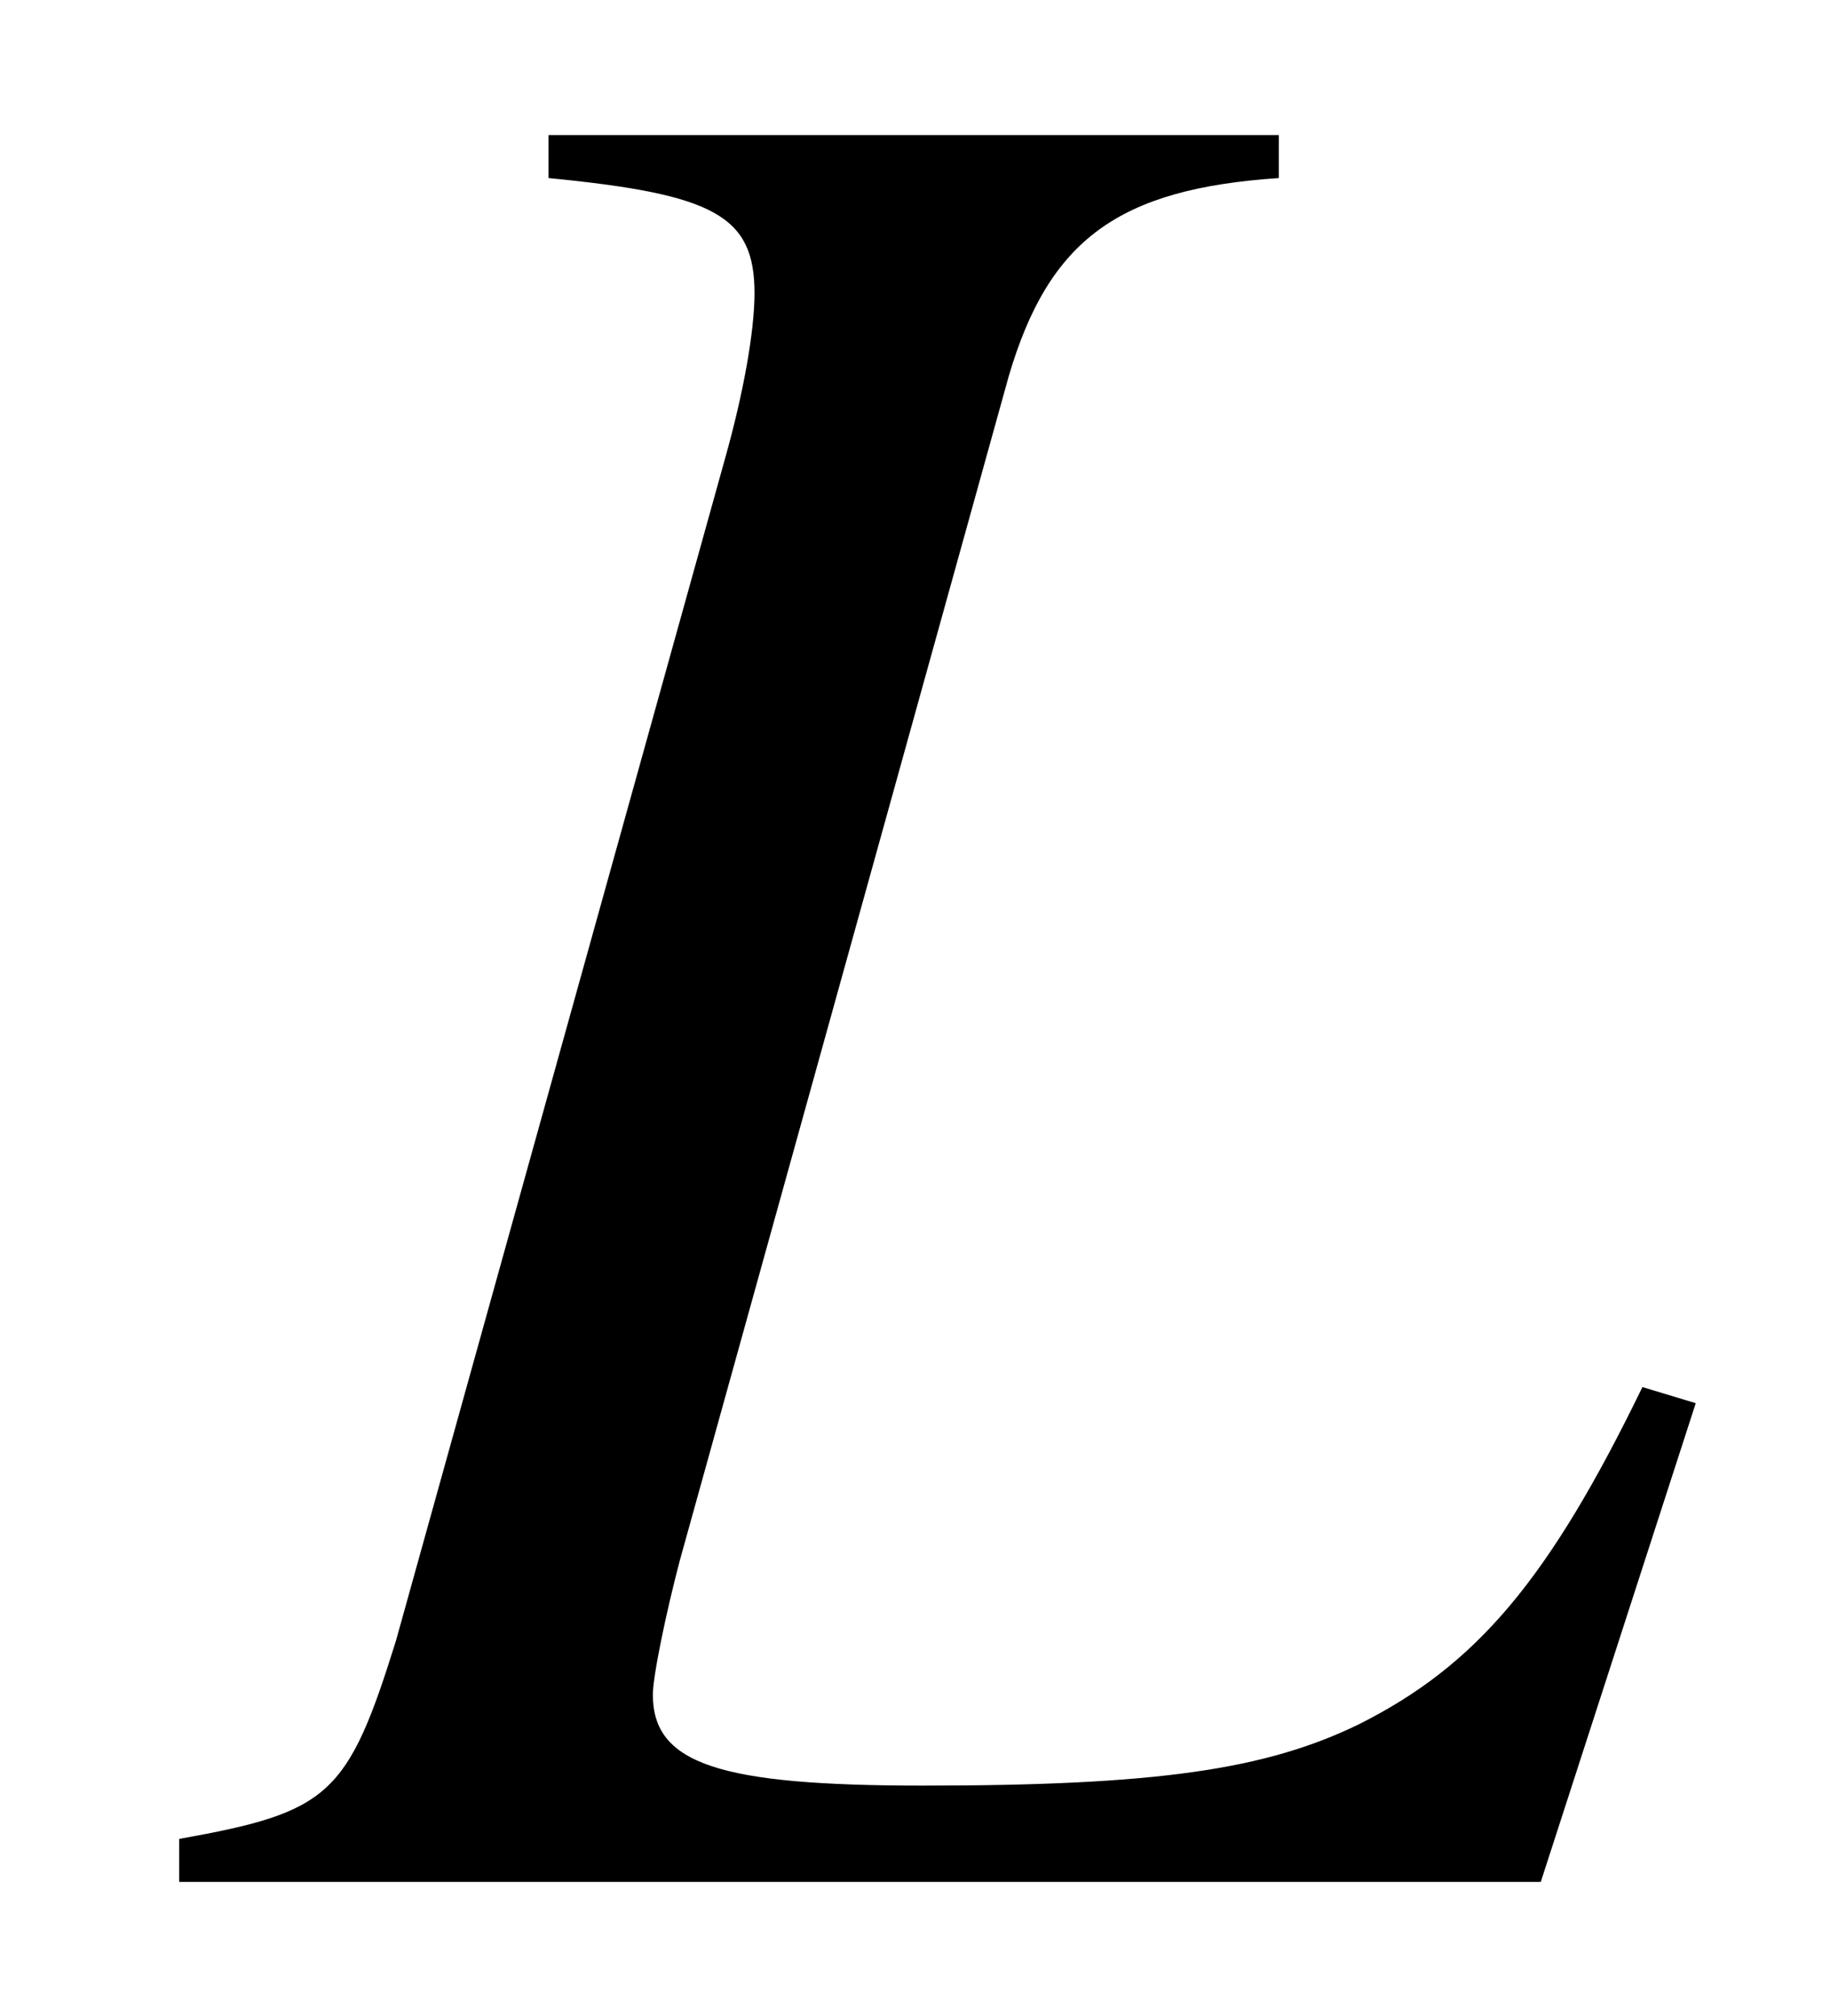 <?xml version='1.0' encoding='UTF-8'?>
<!-- This file was generated by dvisvgm 3.2.2 -->
<svg version='1.1' xmlns='http://www.w3.org/2000/svg' xmlns:xlink='http://www.w3.org/1999/xlink' width='6.818pt' height='7.511pt' viewBox='-.5 -7.011 6.818 7.511'>
<defs>
<use id='g8-76' xlink:href='#g7-76' transform='scale(1.429)'/>
<path id='g7-76' d='m2.81-4.554h-1.904v.112c.432 .042 .537 .098 .537 .3c0 .098-.028 .258-.077 .432l-.858 3.082c-.126 .404-.174 .446-.565 .516v.112h3.55l.404-1.248l-.139-.042c-.244 .502-.432 .725-.739 .879c-.244 .119-.53 .16-1.137 .16c-.53 0-.704-.056-.704-.237c0-.049 .035-.216 .07-.349l.858-3.089c.105-.356 .286-.488 .704-.516v-.112z'/>
</defs>
<g id='page24'>
<g fill='currentColor'>
<use x='.249' y='0' xlink:href='#g8-76'/>
</g>
</g>
</svg>